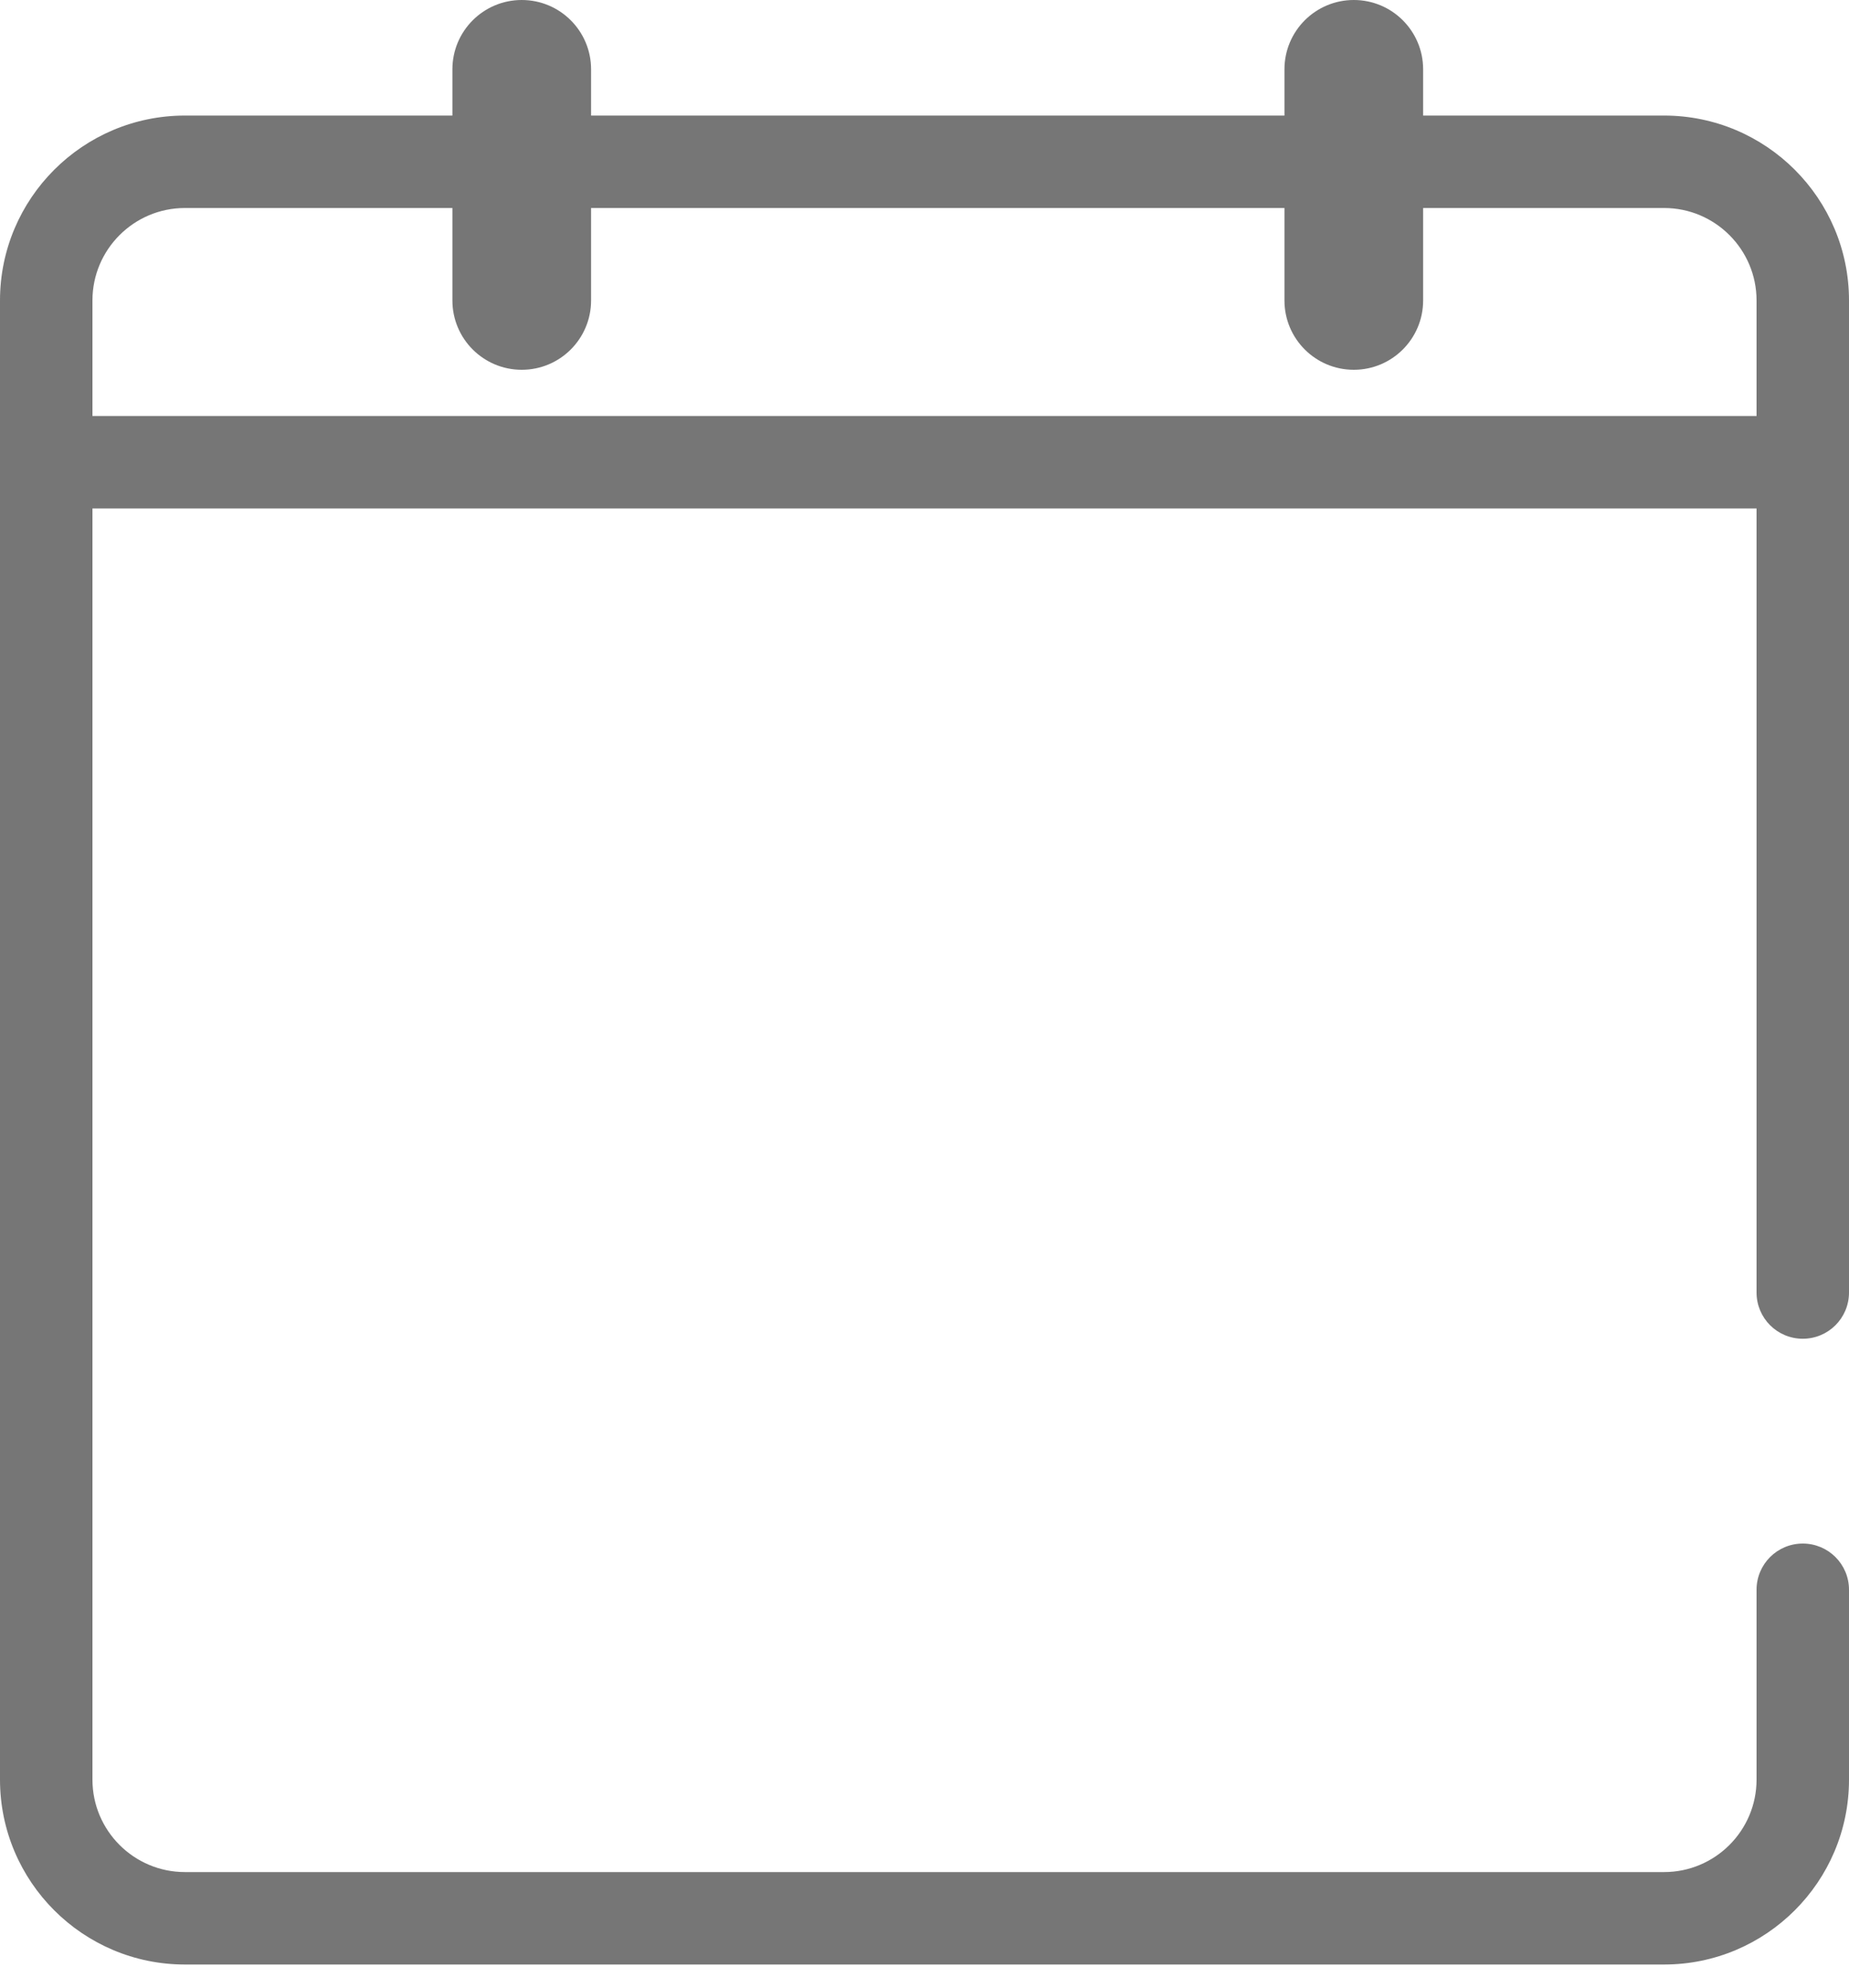 <?xml version="1.0" encoding="UTF-8" standalone="no"?>
<svg width="40px" height="43px" viewBox="0 0 40 43" version="1.1" xmlns="http://www.w3.org/2000/svg" xmlns:xlink="http://www.w3.org/1999/xlink">
    <!-- Generator: Sketch 39.1 (31720) - http://www.bohemiancoding.com/sketch -->
    <title>Calendar no smile</title>
    <desc>Created with Sketch.</desc>
    <defs></defs>
    <g id="Style-guide" stroke="none" stroke-width="1" fill="none" fill-rule="evenodd">
        <g id="Icons" transform="translate(-703, -1952)" fill="#767676">
            <g id="Calendar-no-smile" transform="translate(703, 1952)">
                <path d="M36,42.5 L4,42.5 C1.794,42.5 0,40.706 0,38.5 L0,6.5 C0,4.294 1.794,2.5 4,2.5 L36,2.5 C38.206,2.5 40,4.294 40,6.5 L40,27.962 C40,28.515 39.553,28.962 39,28.962 C38.447,28.962 38,28.515 38,27.962 L38,6.5 C38,5.397 37.103,4.5 36,4.5 L4,4.5 C2.897,4.5 2,5.397 2,6.5 L2,38.5 C2,39.603 2.897,40.5 4,40.5 L36,40.5 C37.103,40.5 38,39.603 38,38.5 L38,34.393 C38,33.84 38.447,33.393 39,33.393 C39.553,33.393 40,33.84 40,34.393 L40,38.5 C40,40.706 38.206,42.5 36,42.5" id="Fill-84"></path>
                <polygon id="Fill-85" points="1.5 11 38.5 11 38.5 9 1.5 9"></polygon>
                <path d="M11.287,8 C10.459,8 9.787,7.329 9.787,6.5 L9.787,1.5 C9.787,0.671 10.459,0 11.287,0 C12.115,0 12.787,0.671 12.787,1.5 L12.787,6.5 C12.787,7.329 12.115,8 11.287,8" id="Fill-86"></path>
                <path d="M29.287,8 C28.459,8 27.787,7.329 27.787,6.5 L27.787,1.5 C27.787,0.671 28.459,0 29.287,0 C30.115,0 30.787,0.671 30.787,1.5 L30.787,6.5 C30.787,7.329 30.115,8 29.287,8" id="Fill-87"></path>
            </g>
        </g>
    </g>
</svg>